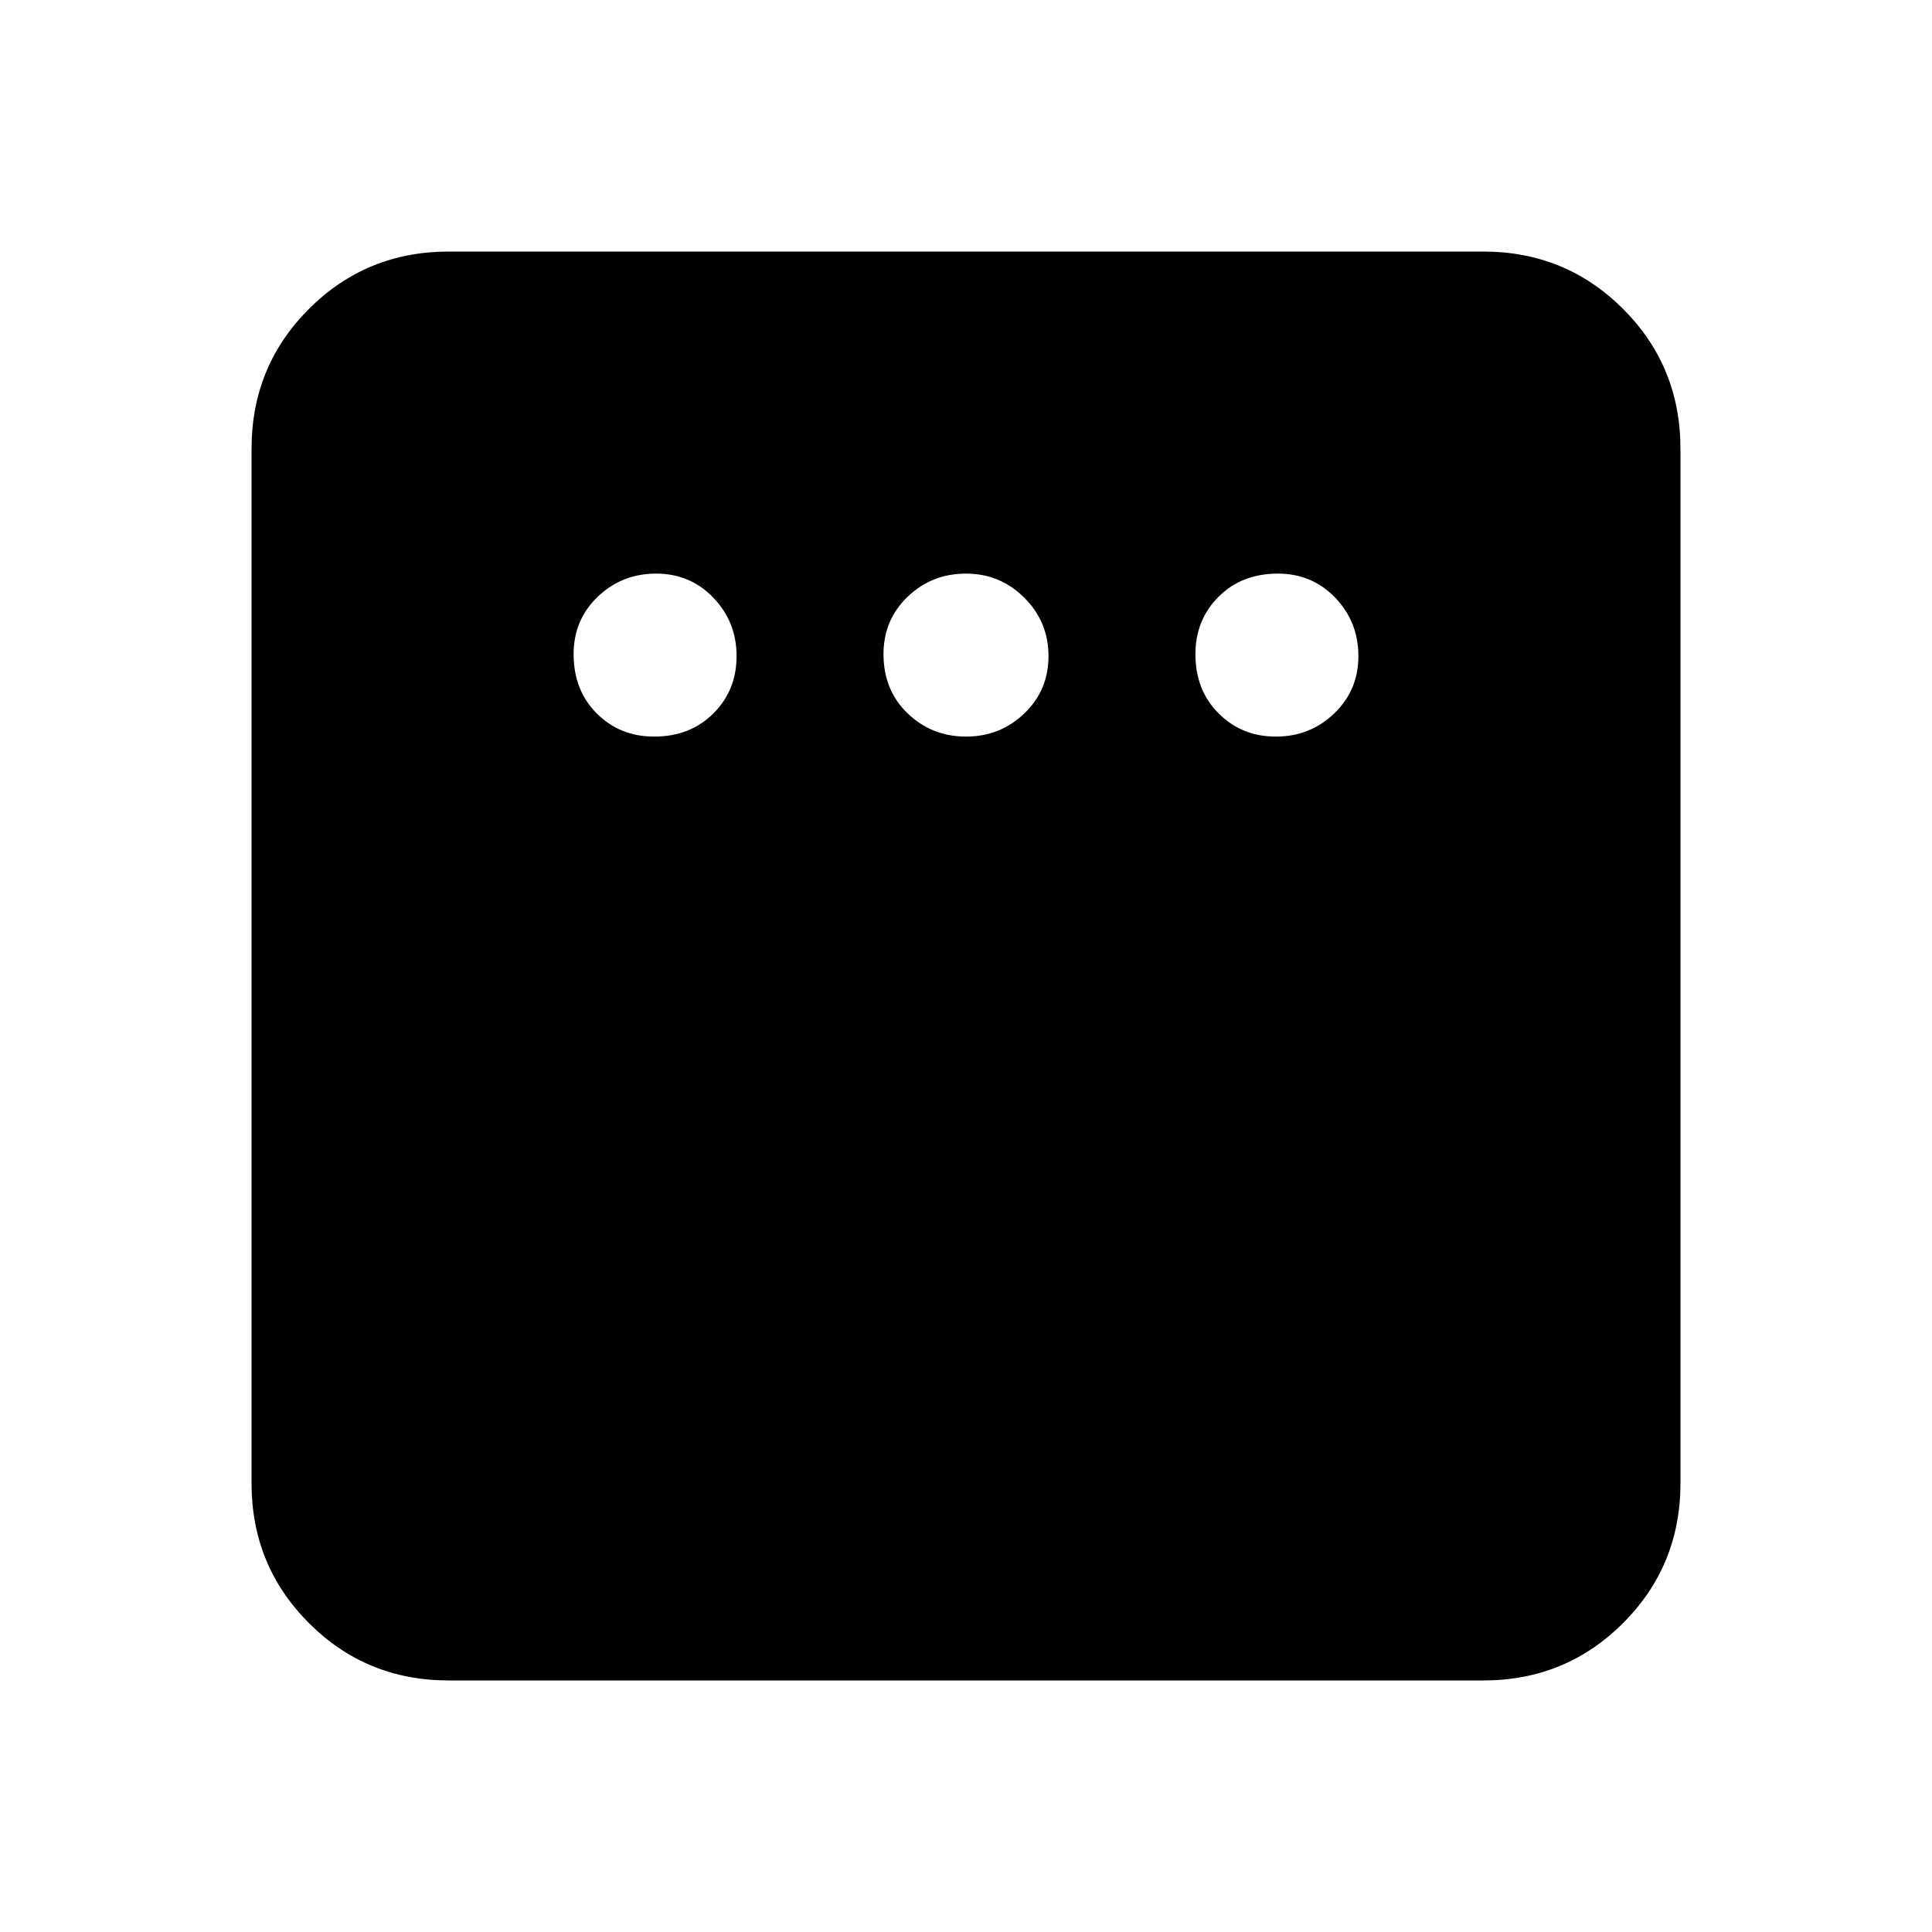 <svg xmlns="http://www.w3.org/2000/svg" height="20" width="20"><path d="M6.771 7.625q.375 0 .614-.24.24-.239.24-.593t-.24-.604q-.239-.25-.593-.25t-.604.239q-.25.24-.25.594 0 .375.239.614.24.24.594.24Zm3.229 0q.354 0 .604-.24.25-.239.25-.593t-.25-.604q-.25-.25-.604-.25t-.604.239q-.25.24-.25.594 0 .375.25.614.25.24.604.24Zm3.208 0q.354 0 .604-.24.25-.239.25-.593t-.239-.604q-.24-.25-.594-.25-.375 0-.614.239-.24.24-.24.594 0 .375.24.614.239.24.593.24Zm-8.562 9.771q-.854 0-1.448-.594t-.594-1.448V4.646q0-.854.594-1.448t1.448-.594h10.708q.854 0 1.448.594t.594 1.448v10.708q0 .854-.594 1.448t-1.448.594Z"/></svg>